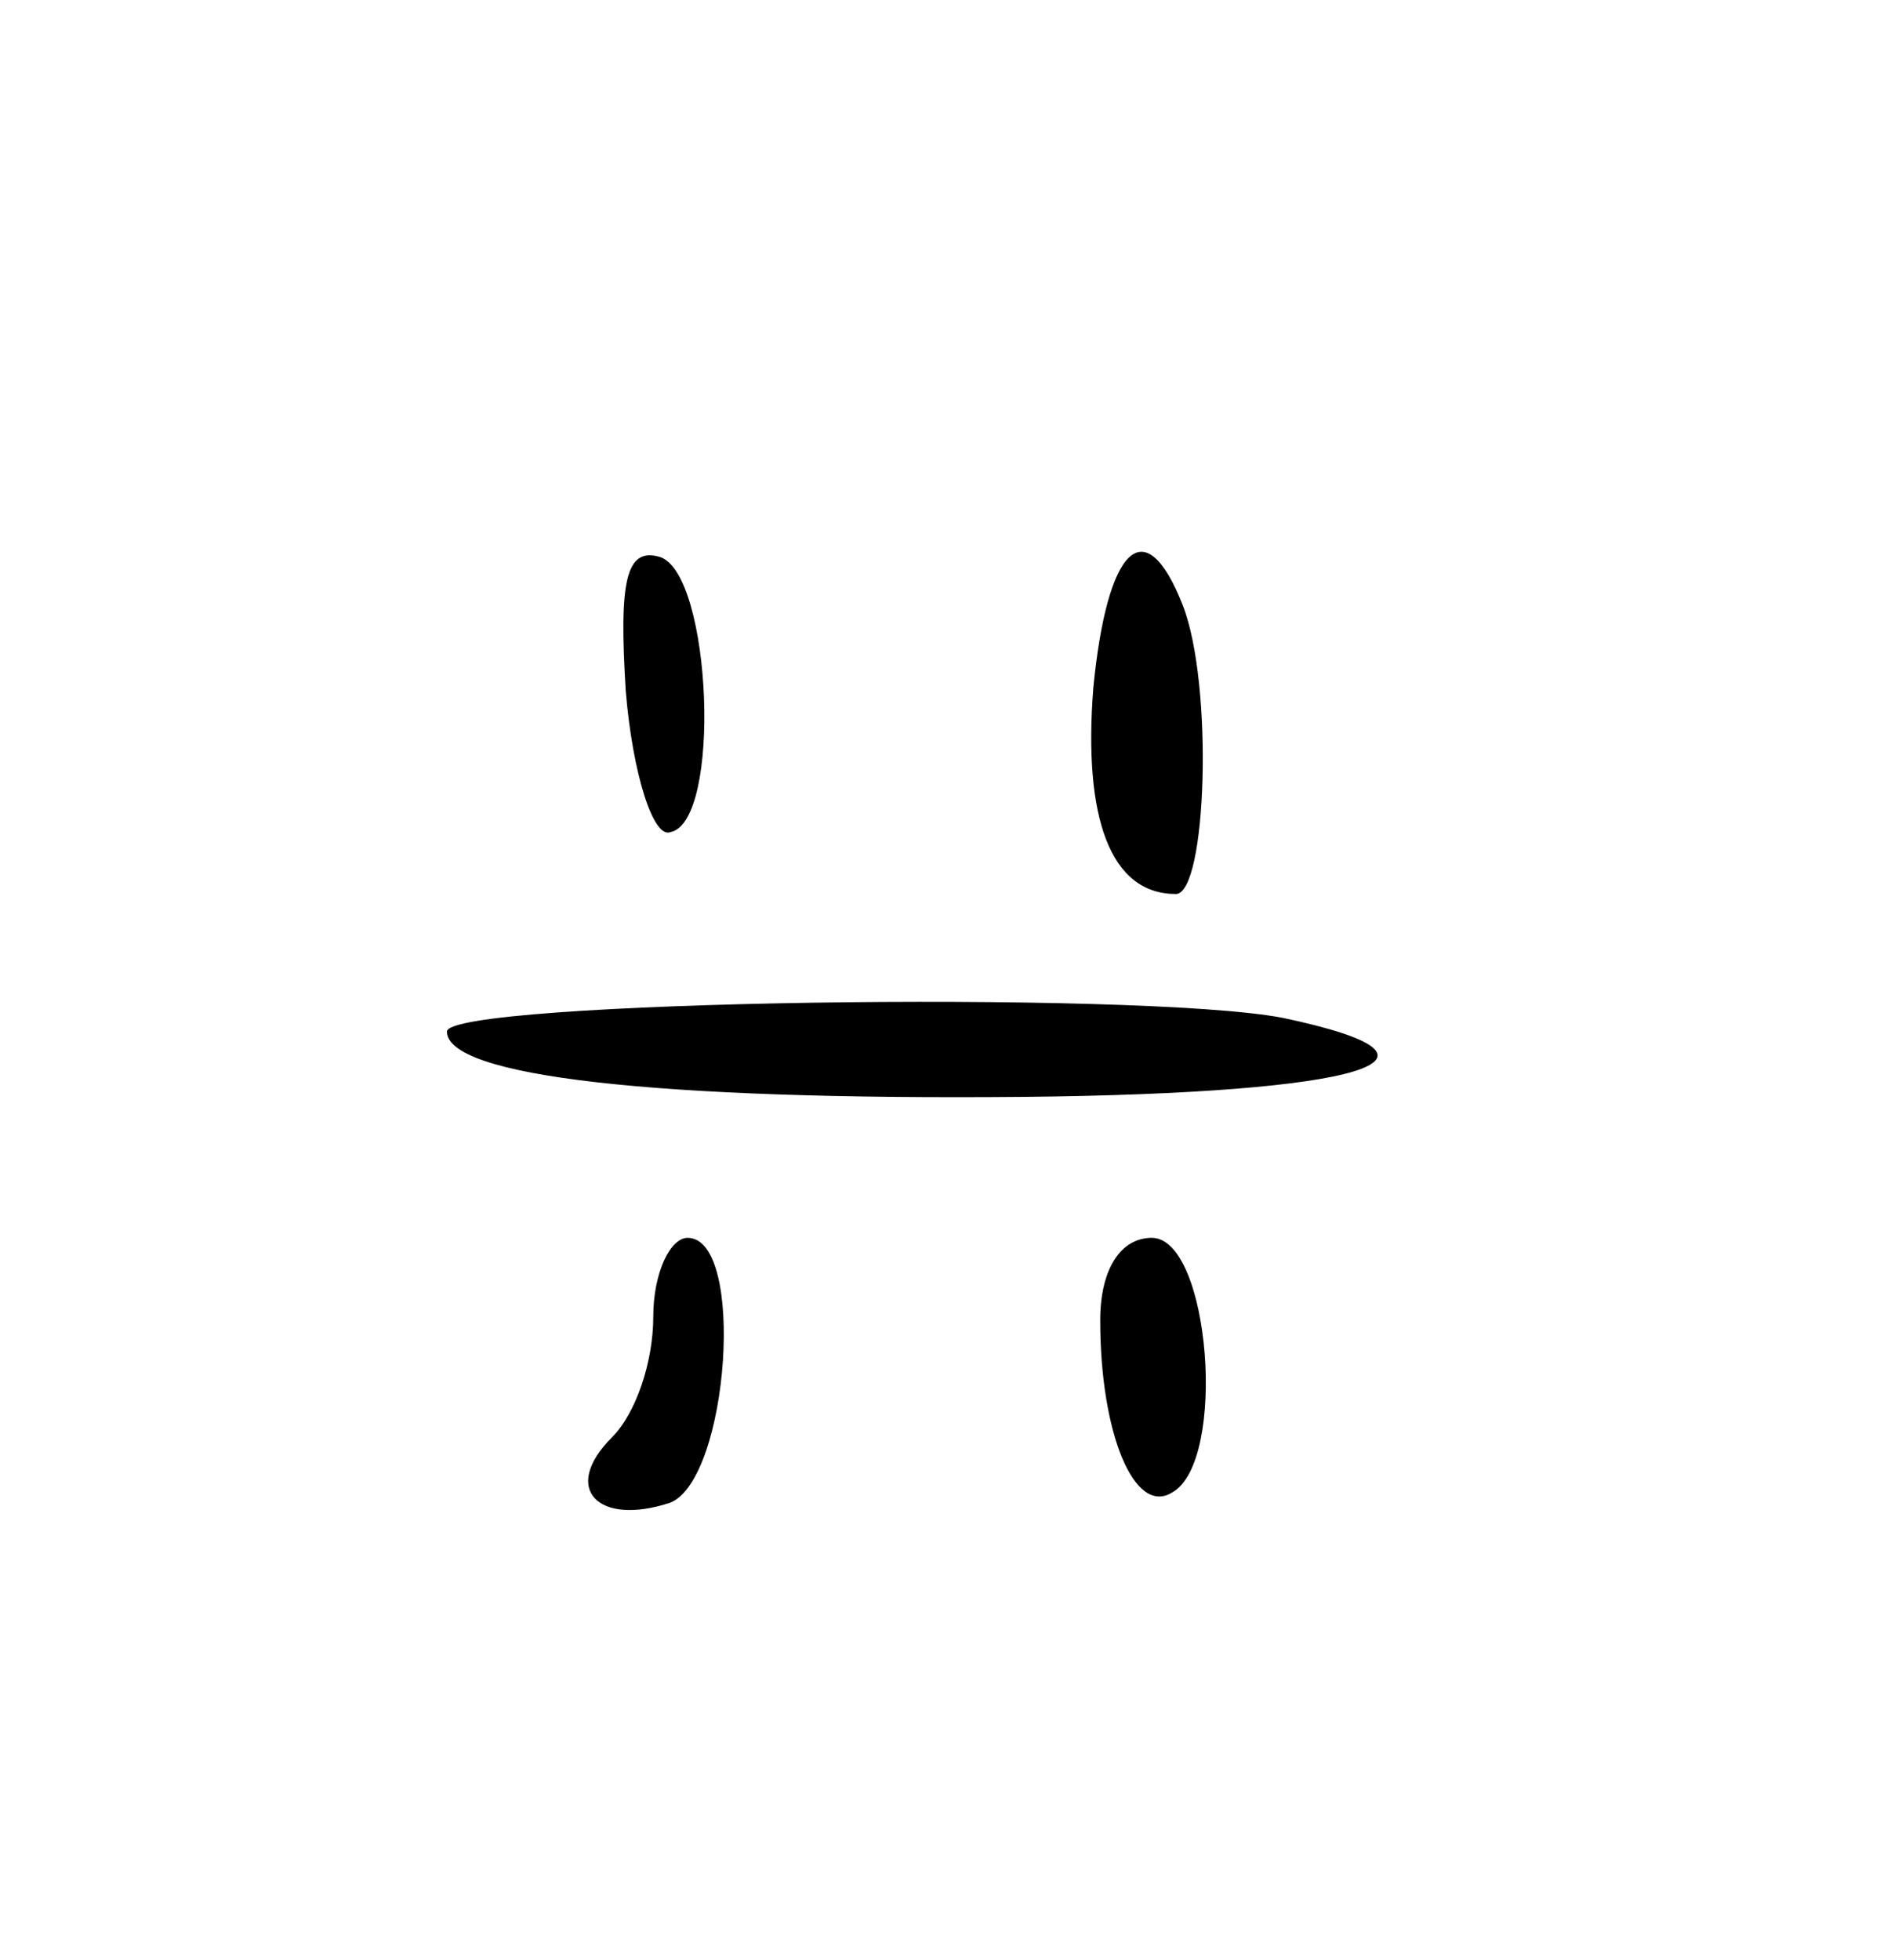 <svg version="1.0" xmlns="http://www.w3.org/2000/svg"
 width="55pt" height="57pt" viewBox="0 0 55 57"
 preserveAspectRatio="xMidYMid meet">
<g transform="translate(0,57) scale(0.1,-0.1)"
fill="#000000" stroke="none">
<path d="M182 369 c2 -24 8 -43 13 -41 15 3 12 75 -3 80 -10 3 -12 -7 -10 -39z"/>
<path d="M318 370 c-3 -38 5 -60 24 -60 9 0 11 61 2 84 -11 28 -22 17 -26 -24z"/>
<path d="M130 270 c0 -13 60 -20 168 -19 98 1 132 11 75 23 -42 8 -243 5 -243
-4z"/>
<path d="M190 187 c0 -13 -5 -28 -12 -35 -15 -15 -4 -26 17 -19 17 7 22 77 5
77 -5 0 -10 -10 -10 -23z"/>
<path d="M320 186 c0 -33 10 -57 21 -50 16 9 11 74 -6 74 -9 0 -15 -9 -15 -24z"/>
</g>
</svg>
